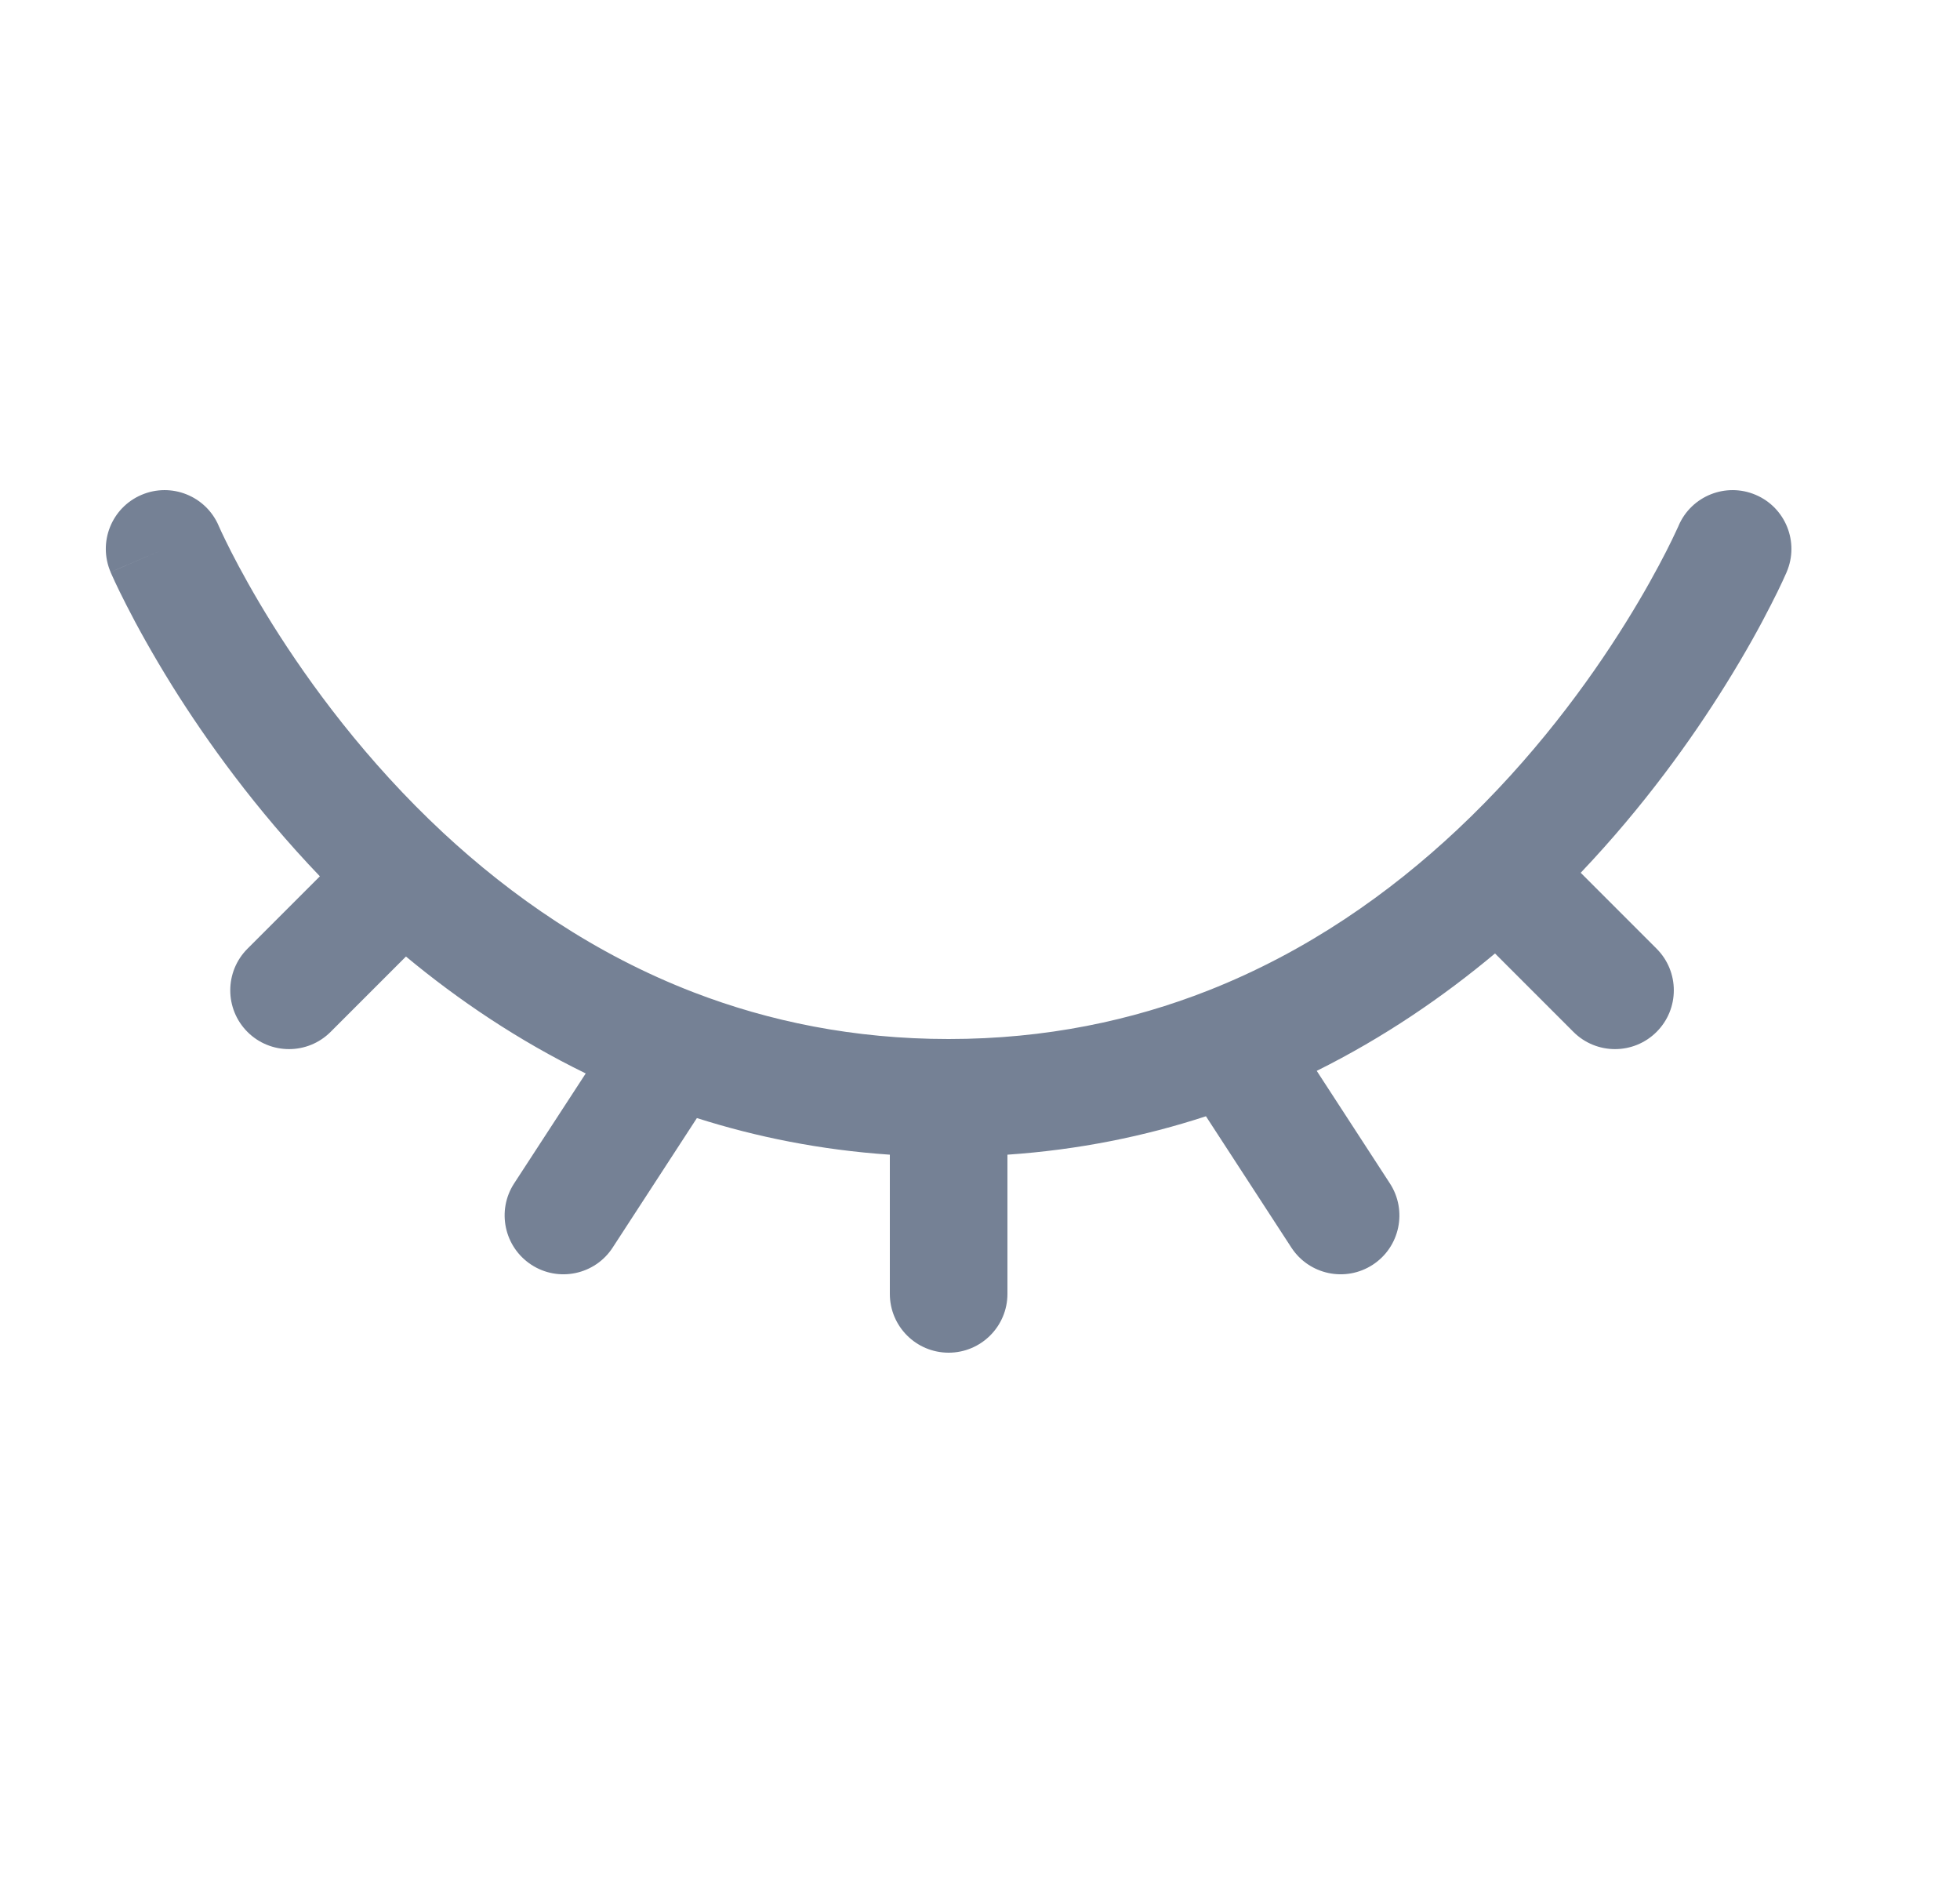 <svg width="25" height="24" viewBox="0 0 25 24" fill="none" xmlns="http://www.w3.org/2000/svg">
    <path fill-rule="evenodd" clip-rule="evenodd"
        d="M22.395 6.311C22.776 6.474 22.952 6.915 22.789 7.295L22.1 7C22.789 7.295 22.789 7.295 22.789 7.295L22.788 7.297L22.787 7.3L22.784 7.307L22.773 7.331C22.764 7.351 22.752 7.379 22.735 7.415C22.702 7.486 22.653 7.588 22.588 7.714C22.46 7.967 22.267 8.321 22.008 8.736C21.582 9.42 20.972 10.278 20.162 11.13L21.13 12.098C21.423 12.391 21.423 12.866 21.13 13.159C20.837 13.452 20.362 13.452 20.069 13.159L19.069 12.159C18.409 12.711 17.652 13.23 16.795 13.656L17.728 15.091C17.954 15.438 17.856 15.903 17.509 16.129C17.161 16.355 16.697 16.256 16.471 15.909L15.382 14.235C14.602 14.49 13.759 14.663 12.85 14.725V16.5C12.85 16.914 12.514 17.25 12.1 17.25C11.685 17.25 11.35 16.914 11.35 16.5V14.725C10.469 14.665 9.649 14.5 8.889 14.258L7.815 15.909C7.59 16.256 7.125 16.355 6.778 16.129C6.431 15.903 6.332 15.438 6.558 15.091L7.471 13.689C6.606 13.267 5.843 12.75 5.178 12.198L4.217 13.159C3.924 13.452 3.449 13.452 3.156 13.159C2.864 12.866 2.864 12.392 3.156 12.099L4.08 11.175C3.256 10.315 2.635 9.447 2.202 8.755C1.94 8.334 1.744 7.976 1.614 7.72C1.548 7.592 1.499 7.489 1.465 7.417C1.448 7.38 1.435 7.352 1.426 7.331L1.415 7.307L1.412 7.3L1.411 7.297L1.411 7.296C1.41 7.296 1.41 7.295 2.1 7L1.411 7.296C1.247 6.915 1.423 6.474 1.804 6.311C2.185 6.148 2.625 6.324 2.789 6.704C2.788 6.704 2.789 6.704 2.789 6.704L2.789 6.706L2.796 6.72C2.801 6.733 2.811 6.754 2.824 6.782C2.851 6.84 2.893 6.926 2.949 7.037C3.063 7.26 3.237 7.58 3.474 7.96C3.95 8.72 4.671 9.707 5.655 10.622C6.521 11.426 7.582 12.168 8.851 12.656C9.806 13.023 10.885 13.25 12.1 13.25C13.341 13.25 14.442 13.013 15.412 12.631C16.674 12.134 17.727 11.388 18.586 10.582C19.556 9.672 20.267 8.695 20.735 7.943C20.969 7.568 21.14 7.252 21.252 7.033C21.308 6.923 21.349 6.838 21.375 6.781C21.389 6.753 21.398 6.732 21.404 6.719L21.41 6.706L21.41 6.705C21.41 6.705 21.41 6.704 21.41 6.705M22.395 6.311C22.014 6.148 21.573 6.324 21.41 6.705L22.395 6.311ZM2.789 6.704C2.788 6.704 2.789 6.704 2.789 6.704V6.704Z"
        fill="#758195" />
</svg>